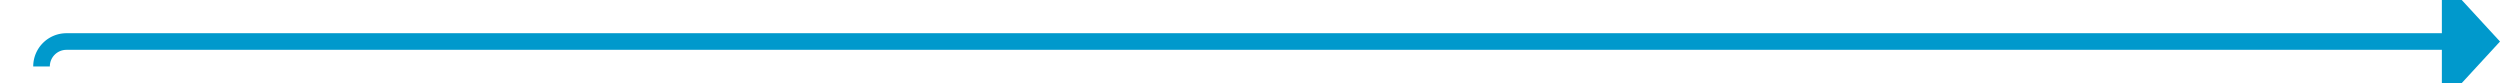 ﻿<?xml version="1.0" encoding="utf-8"?>
<svg version="1.1" xmlns:xlink="http://www.w3.org/1999/xlink" width="301px" height="10px" preserveAspectRatio="xMinYMid meet" viewBox="1377 1140  301 8" xmlns="http://www.w3.org/2000/svg">
  <path d="M 1382 1147  A 3 3 0 0 1 1385 1144 L 1672 1144  " stroke-width="2" stroke="#0099cc" fill="none" />
  <path d="M 1671 1151.6  L 1678 1144  L 1671 1136.4  L 1671 1151.6  Z " fill-rule="nonzero" fill="#0099cc" stroke="none" />
</svg>